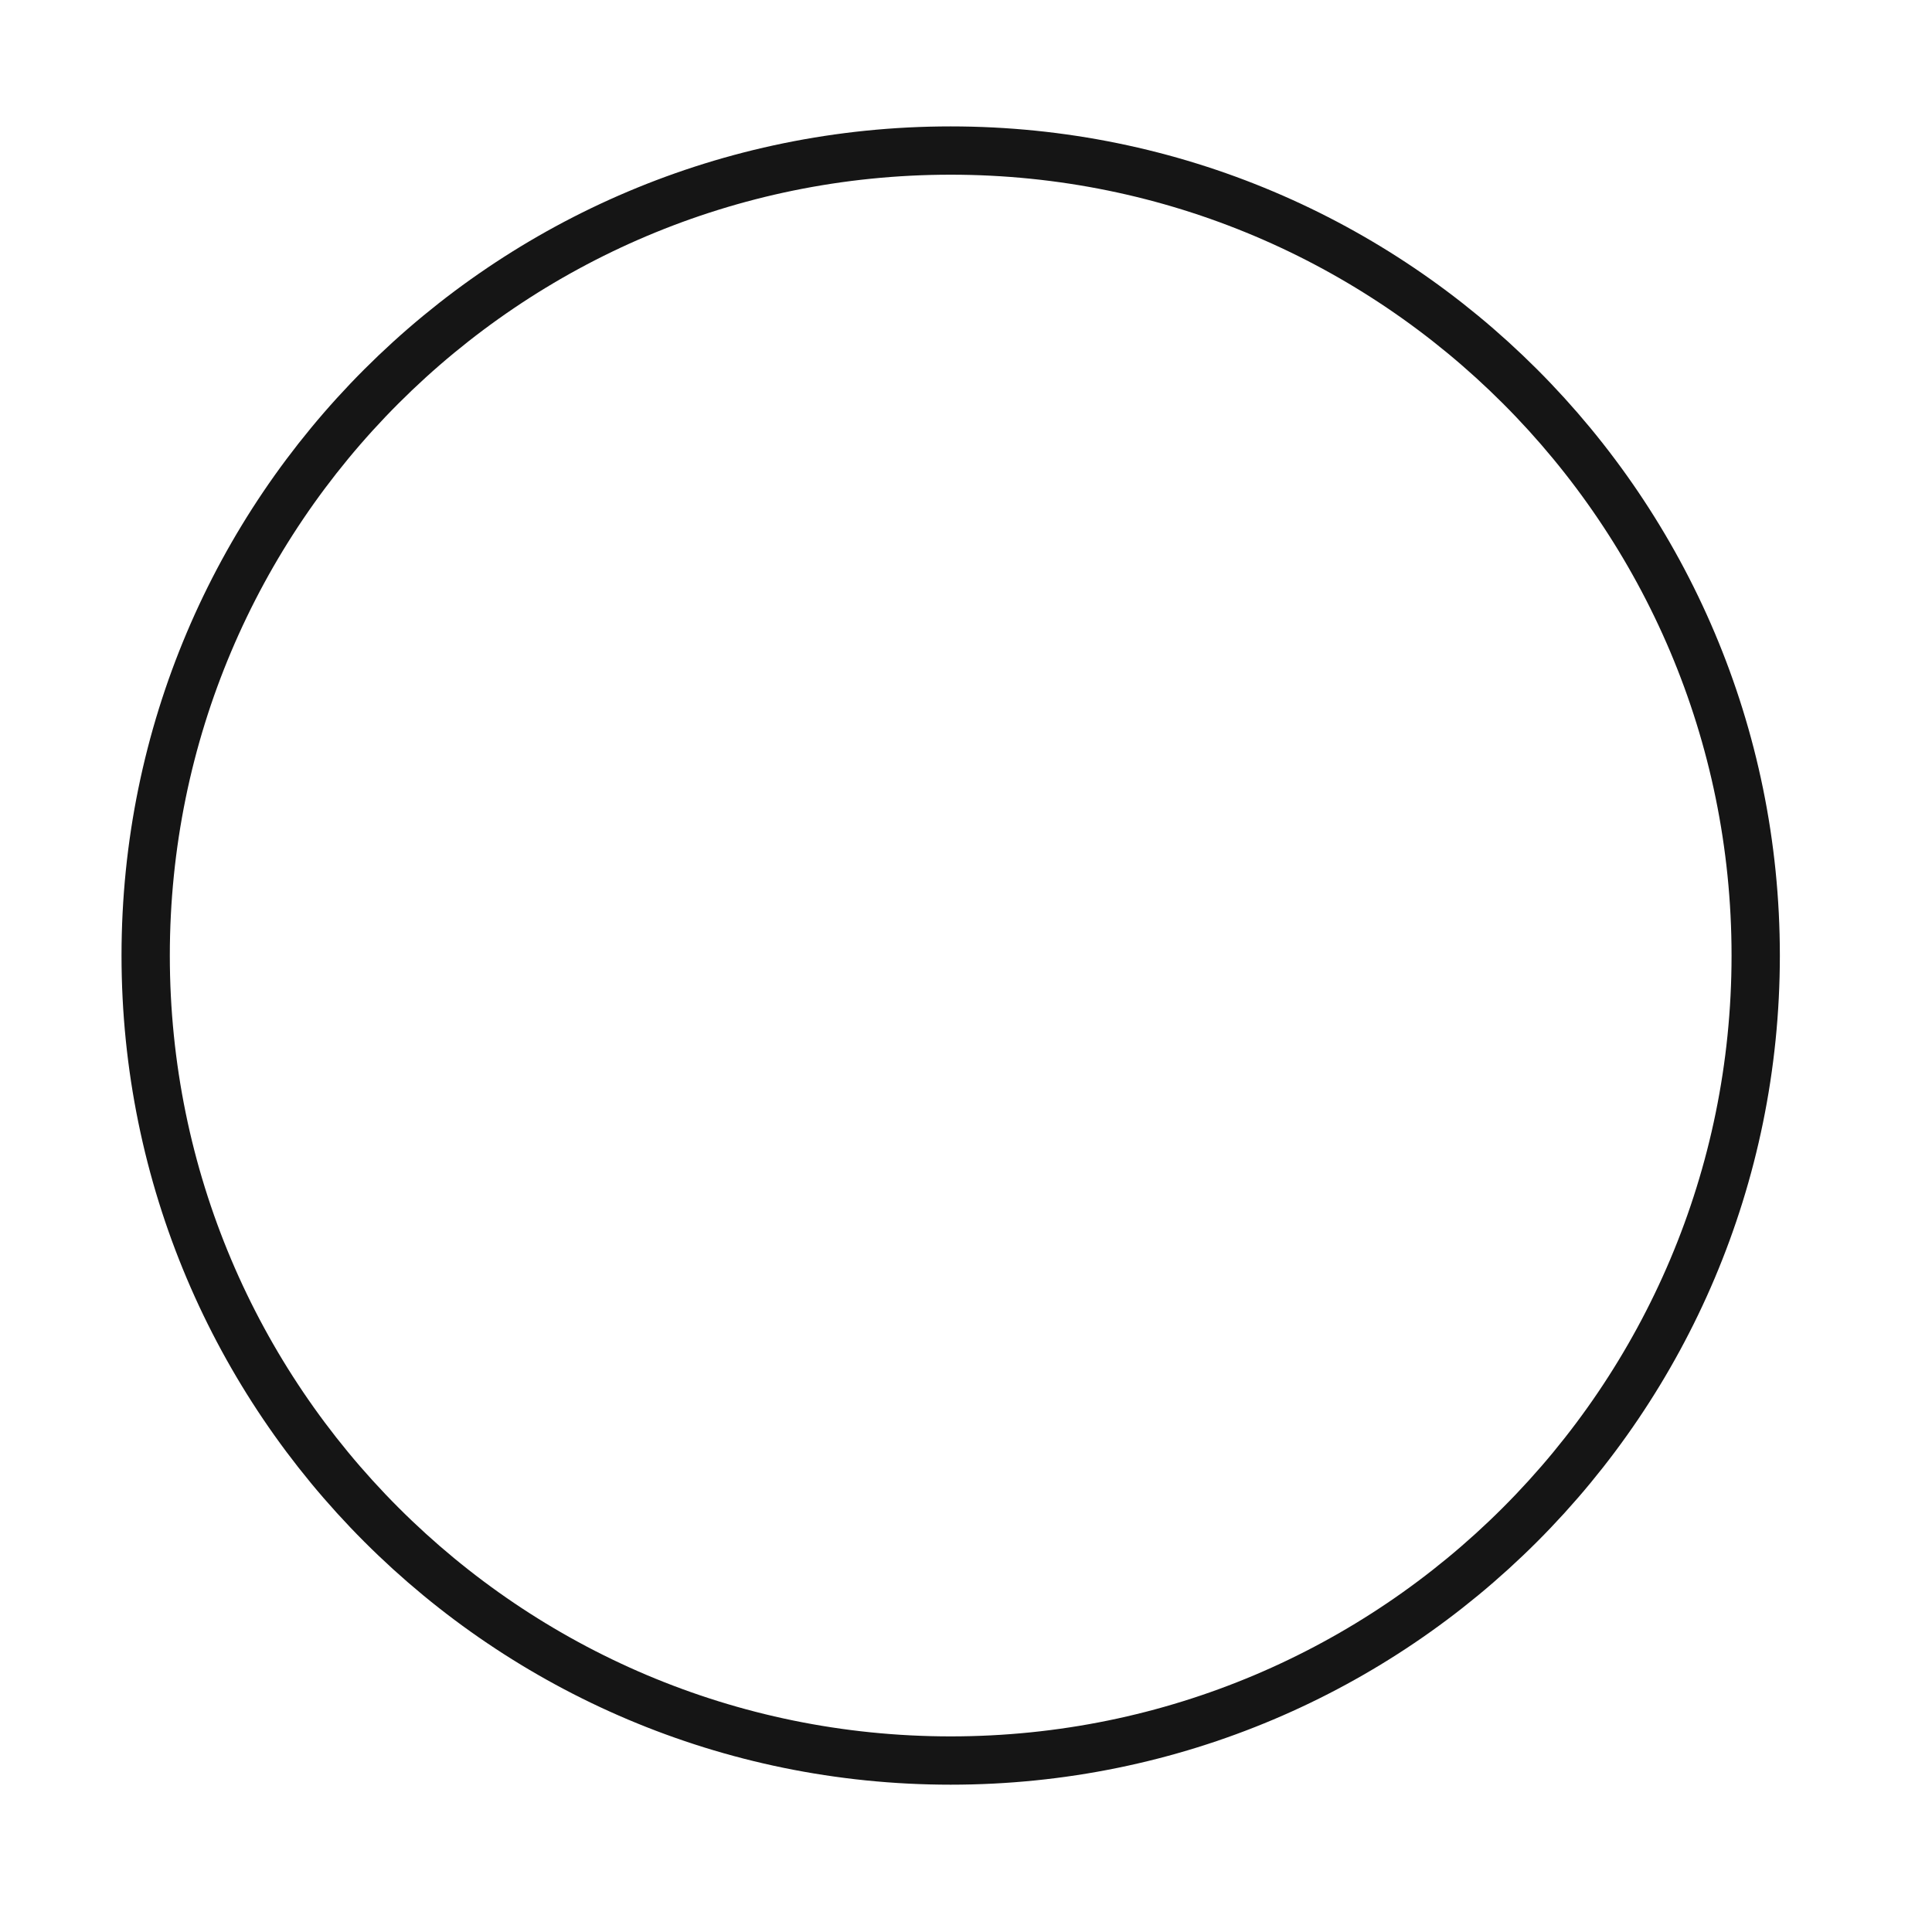 <svg width="40" height="40" viewBox="0 0 40 40" fill="none" xmlns="http://www.w3.org/2000/svg">
<path d="M19.683 36.45C28.888 36.45 36.35 28.988 36.35 19.783C36.35 10.579 28.888 3.117 19.683 3.117C10.478 3.117 3.016 10.579 3.016 19.783C3.016 28.988 10.478 36.45 19.683 36.45Z" stroke="#151515" strokeWidth="2.5" strokeLinecap="round" strokeLinejoin="bevel"/>
</svg>
